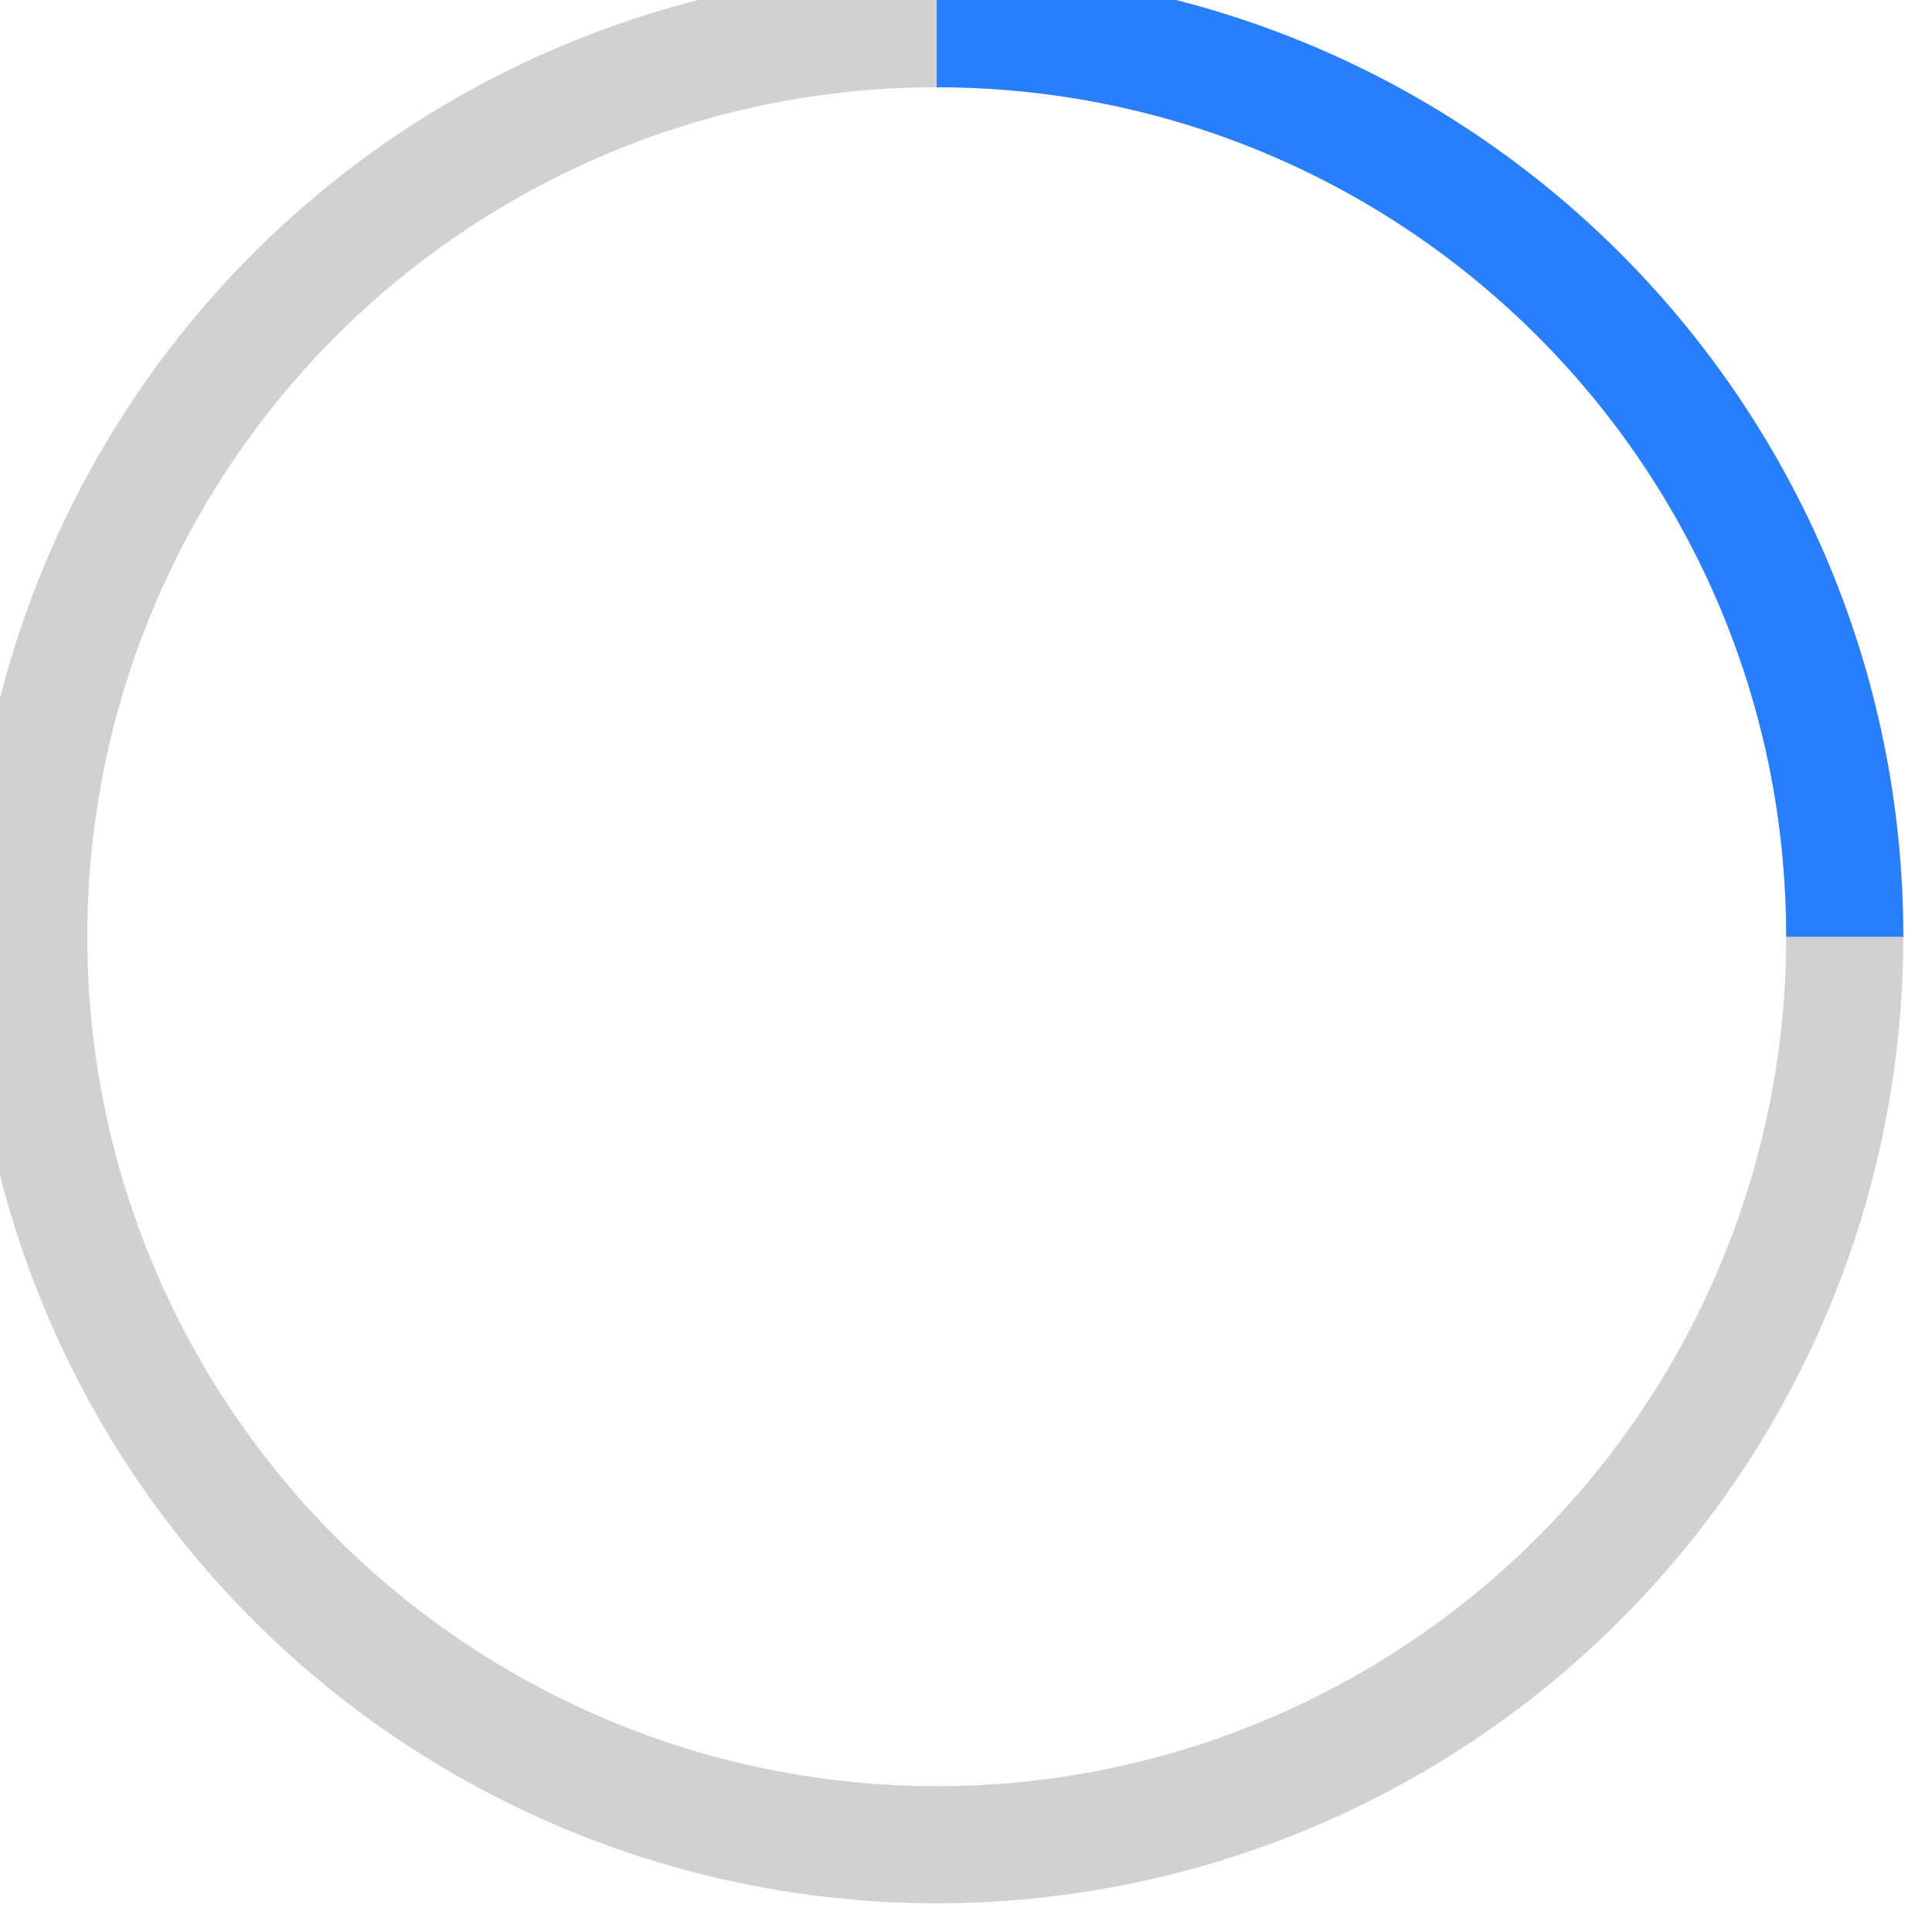 <svg version="1.0" id="Layer_1" xmlns="http://www.w3.org/2000/svg" xmlns:xlink="http://www.w3.org/1999/xlink" x="0px" y="0px"
	 width="30px" height="30px" viewBox="0 0 99 99" enable-background="new 0 0 99 99" xml:space="preserve">
<circle fill="none" stroke="#D1D1D1" stroke-width="6" stroke-miterlimit="10" cx="48" cy="48" r="46.529"/>
<path fill="none" stroke="#297EFC" stroke-width="6" stroke-miterlimit="10" d="M48,1.471c25.697,0,46.529,20.832,46.529,46.529" />
</svg>
